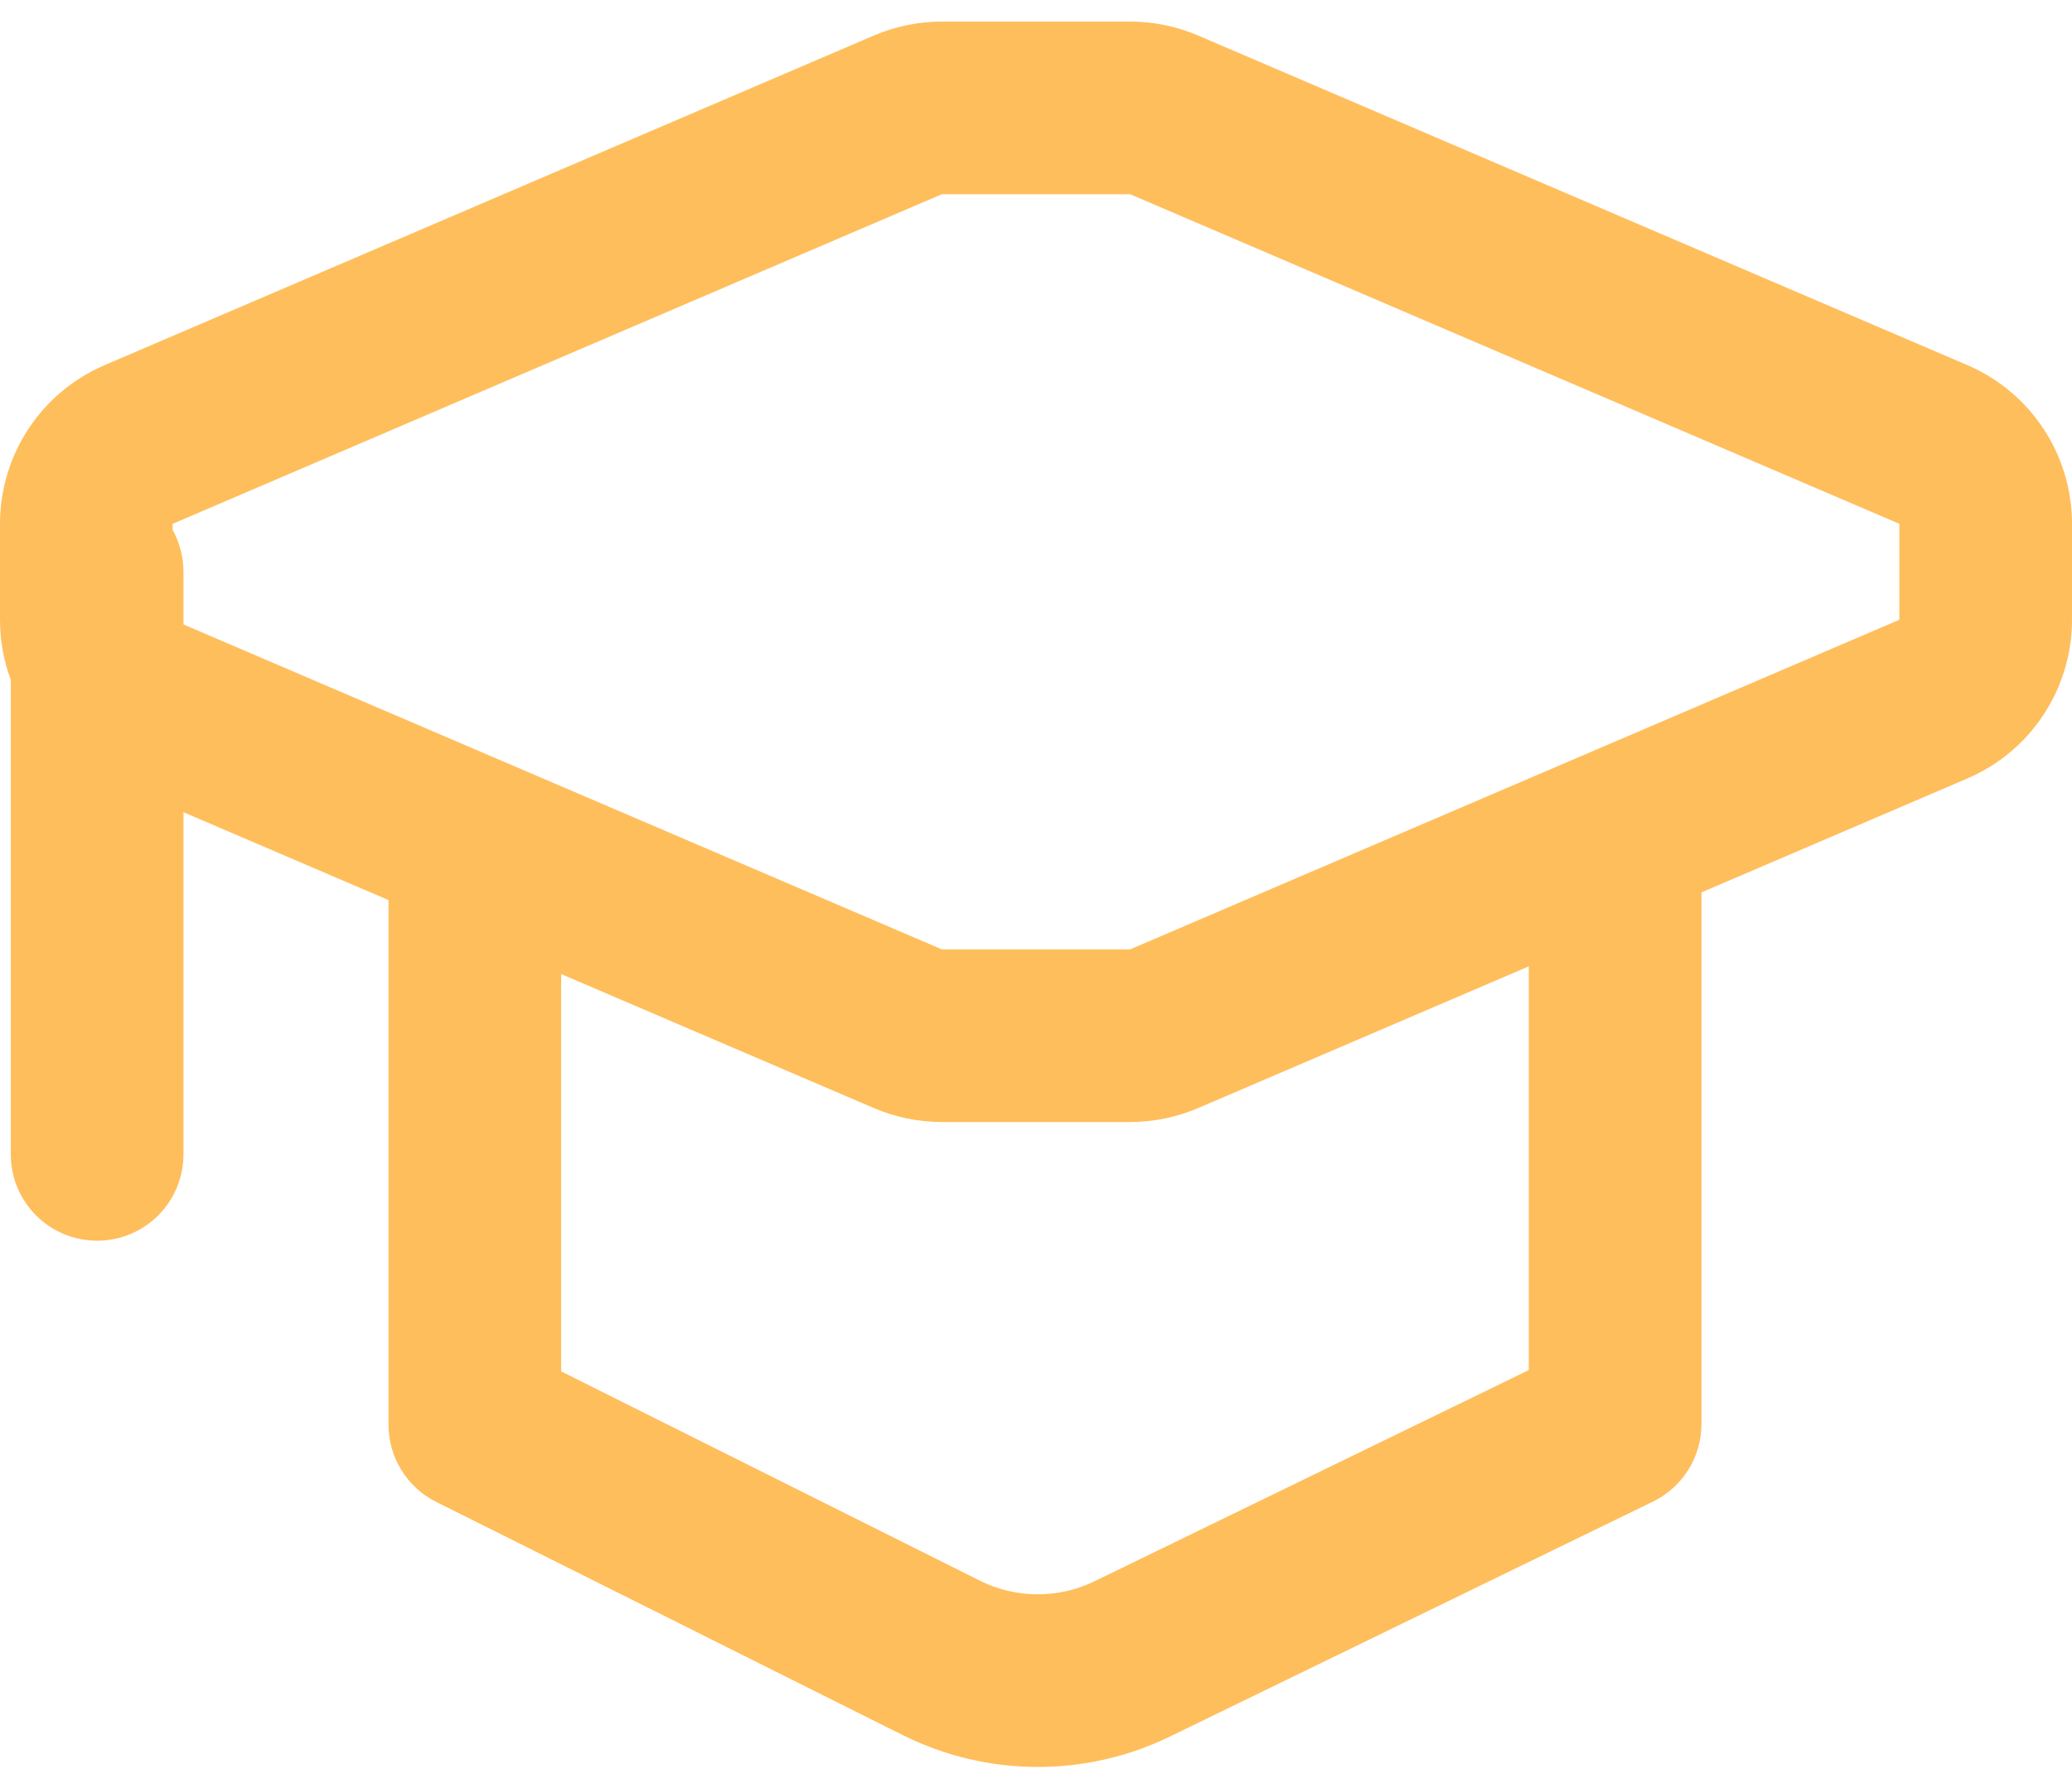 <svg width="48" height="41" viewBox="0 0 48 41" fill="none" xmlns="http://www.w3.org/2000/svg">
<path fill-rule="evenodd" clip-rule="evenodd" d="M26.179 22L44 14.362L44 12.138L26.179 4.5L21.821 4.5L4 12.138V12.281C4.159 12.568 4.25 12.898 4.25 13.25V14.47L21.821 22H26.179ZM4.25 18.821L9 20.857V21.472V31.778V33.014C9 33.771 9.428 34.464 10.105 34.803L11.21 35.355L11.211 35.355L20.912 40.206C22.859 41.179 25.148 41.192 27.105 40.239L37.166 35.344L37.166 35.344L38.291 34.797C38.979 34.462 39.416 33.764 39.416 32.999V31.748V21.264V20.679L45.576 18.039C47.046 17.409 48 15.963 48 14.362V12.138C48 10.537 47.046 9.091 45.576 8.461L27.755 0.823C27.257 0.61 26.721 0.5 26.179 0.5H21.821C21.279 0.5 20.743 0.61 20.245 0.823L2.424 8.461C0.954 9.091 0 10.537 0 12.138V14.362C0 14.847 0.087 15.317 0.25 15.755V26.75C0.25 27.855 1.145 28.75 2.25 28.75C3.355 28.75 4.25 27.855 4.25 26.75V18.821ZM13 31.778V22.571L20.245 25.677C20.743 25.89 21.279 26 21.821 26H26.179C26.721 26 27.257 25.89 27.755 25.677L35.416 22.393V31.748L25.355 36.642C24.516 37.05 23.535 37.045 22.701 36.628L13 31.778Z" fill="#FFBE5C"/>
</svg>
